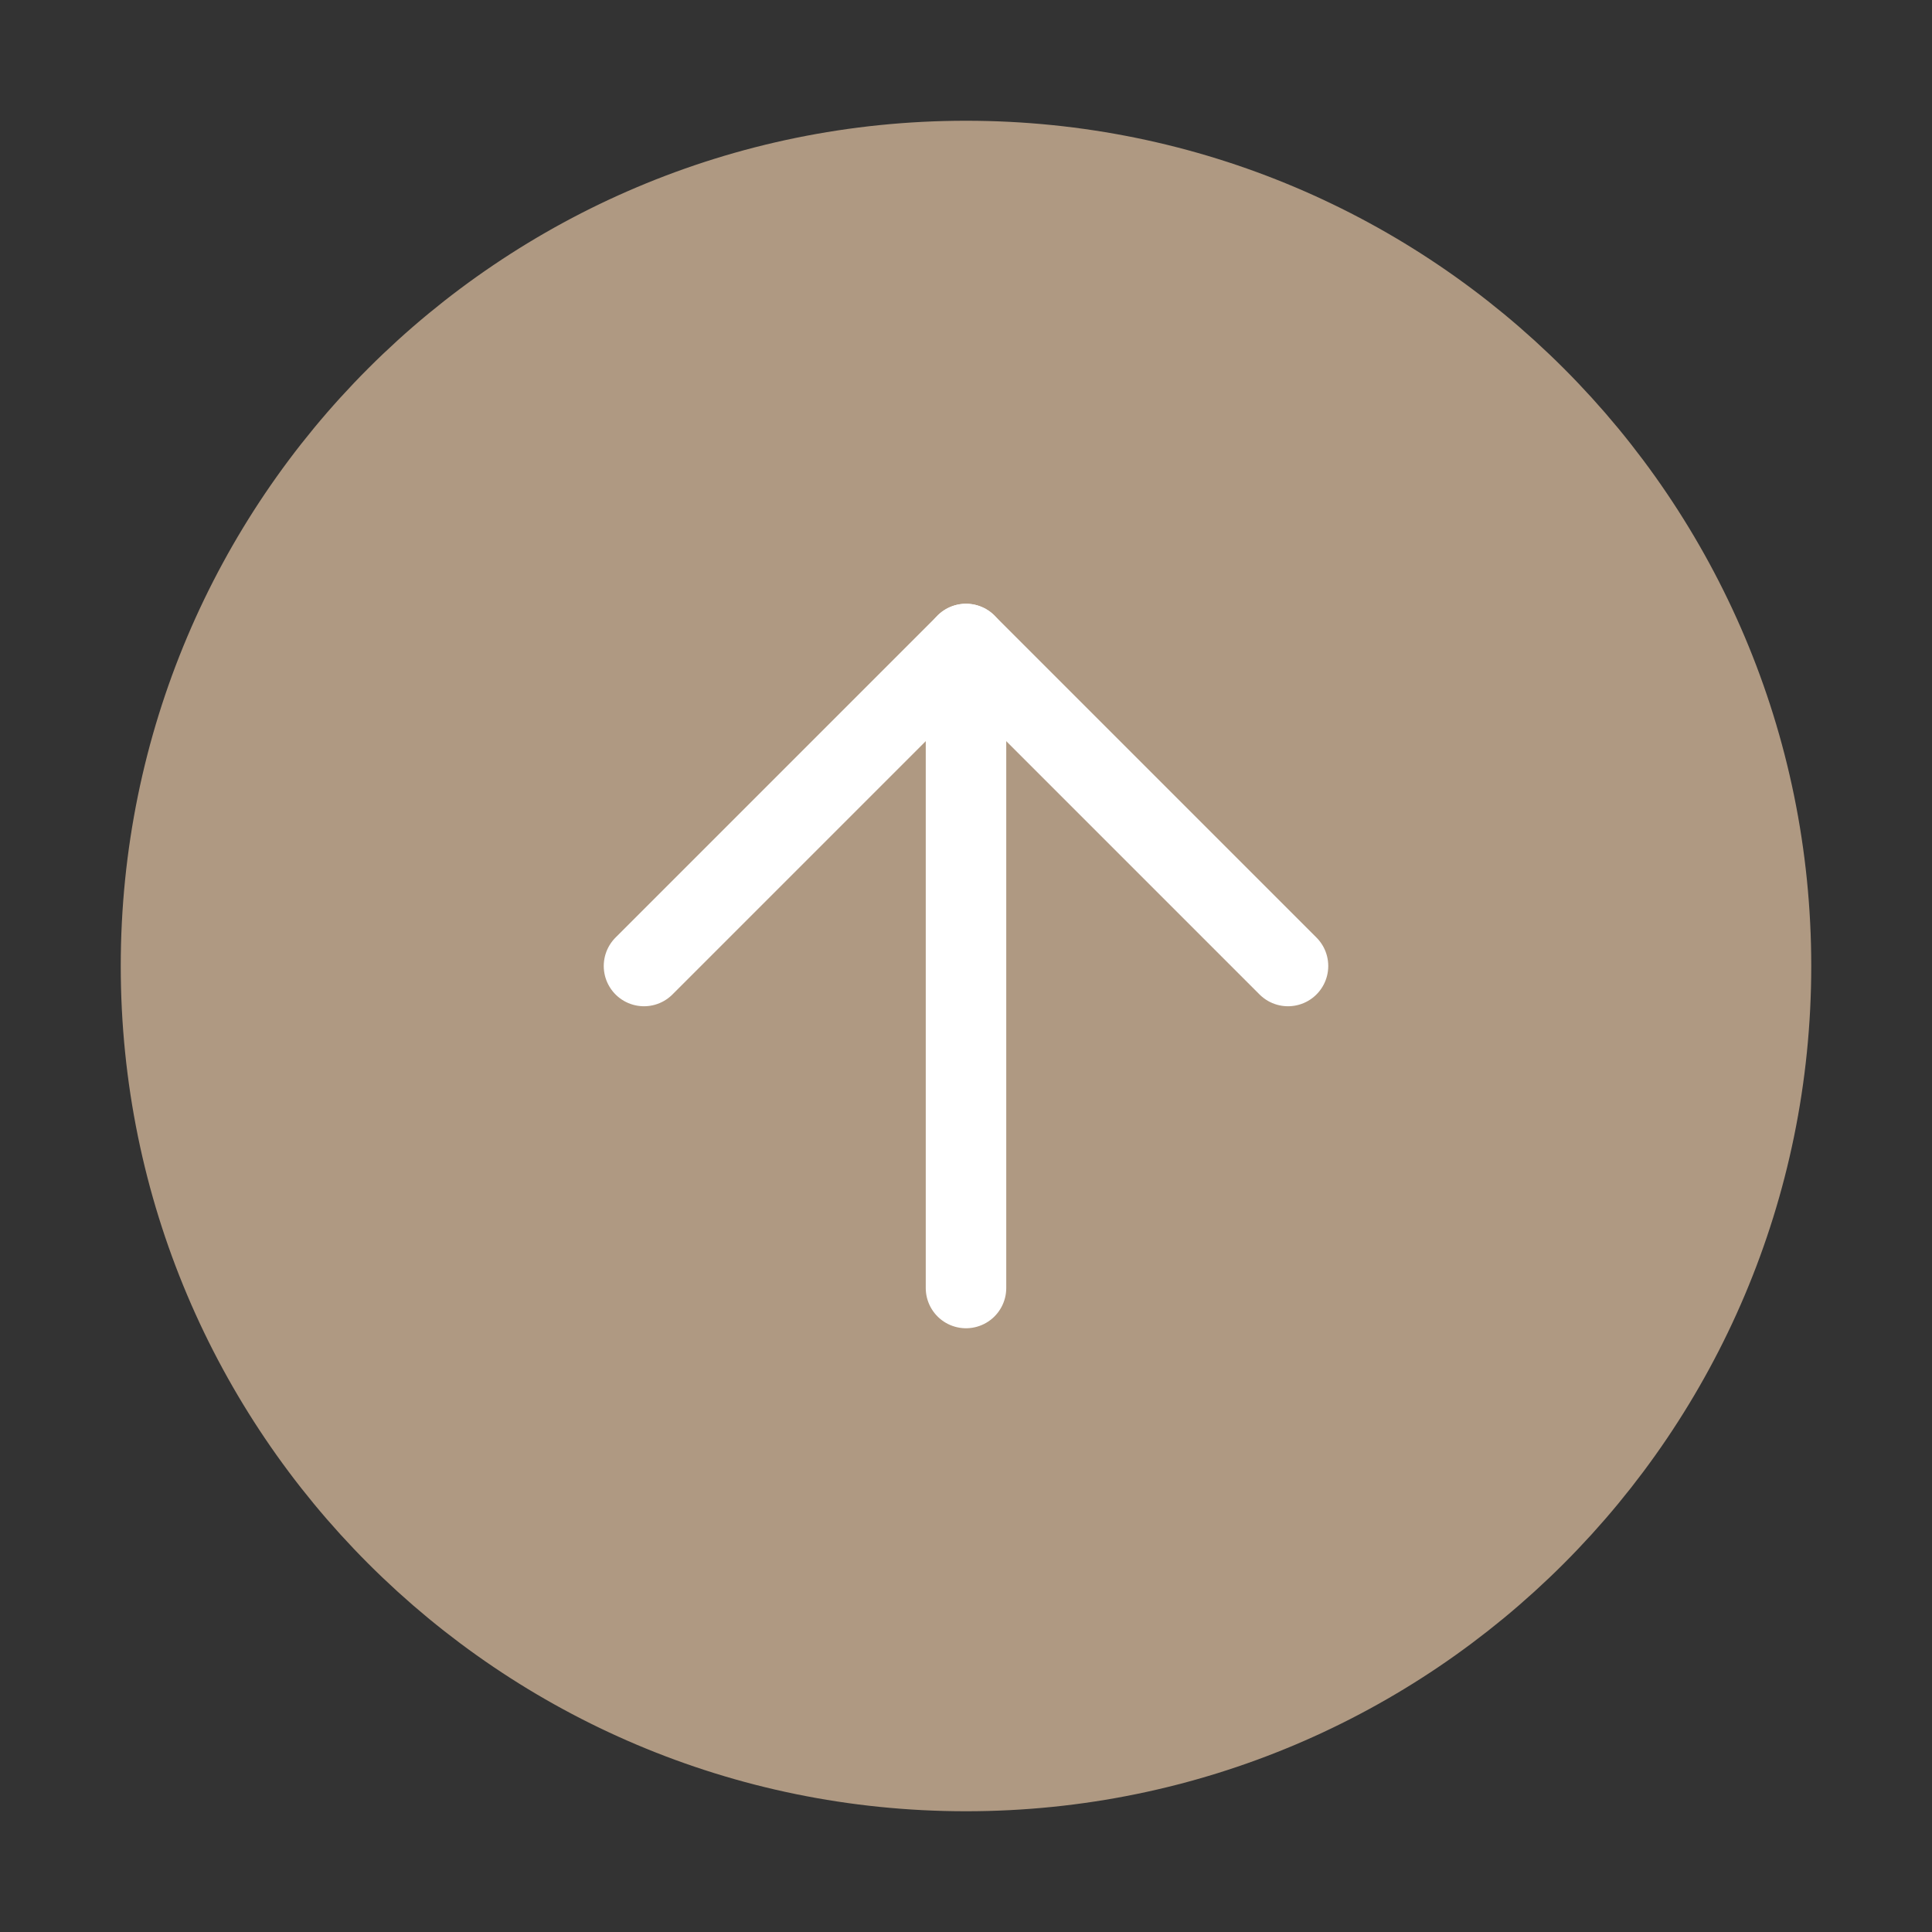 <svg width="48" height="48" viewBox="0 0 48 48" fill="none" xmlns="http://www.w3.org/2000/svg">
<rect x="0" y="0" width="48" height="48" fill="#333333" stroke="none"/>
<path d="M44 24C44 12.954 35.046 4 24 4C12.954 4 4 12.954 4 24C4 35.046 12.954 44 24 44C35.046 44 44 35.046 44 24Z" fill="#AF9982" stroke="#AF9982" stroke-width="2" stroke-linecap="round" stroke-linejoin="round"/>
<path d="M32 24L24 16L16 24" fill="#AF9982"/>
<path d="M32 24L24 16L16 24" stroke="white" stroke-width="2" stroke-linecap="round" stroke-linejoin="round"/>
<path d="M24 32V16" stroke="white" stroke-width="2" stroke-linecap="round" stroke-linejoin="round"/>
</svg>
